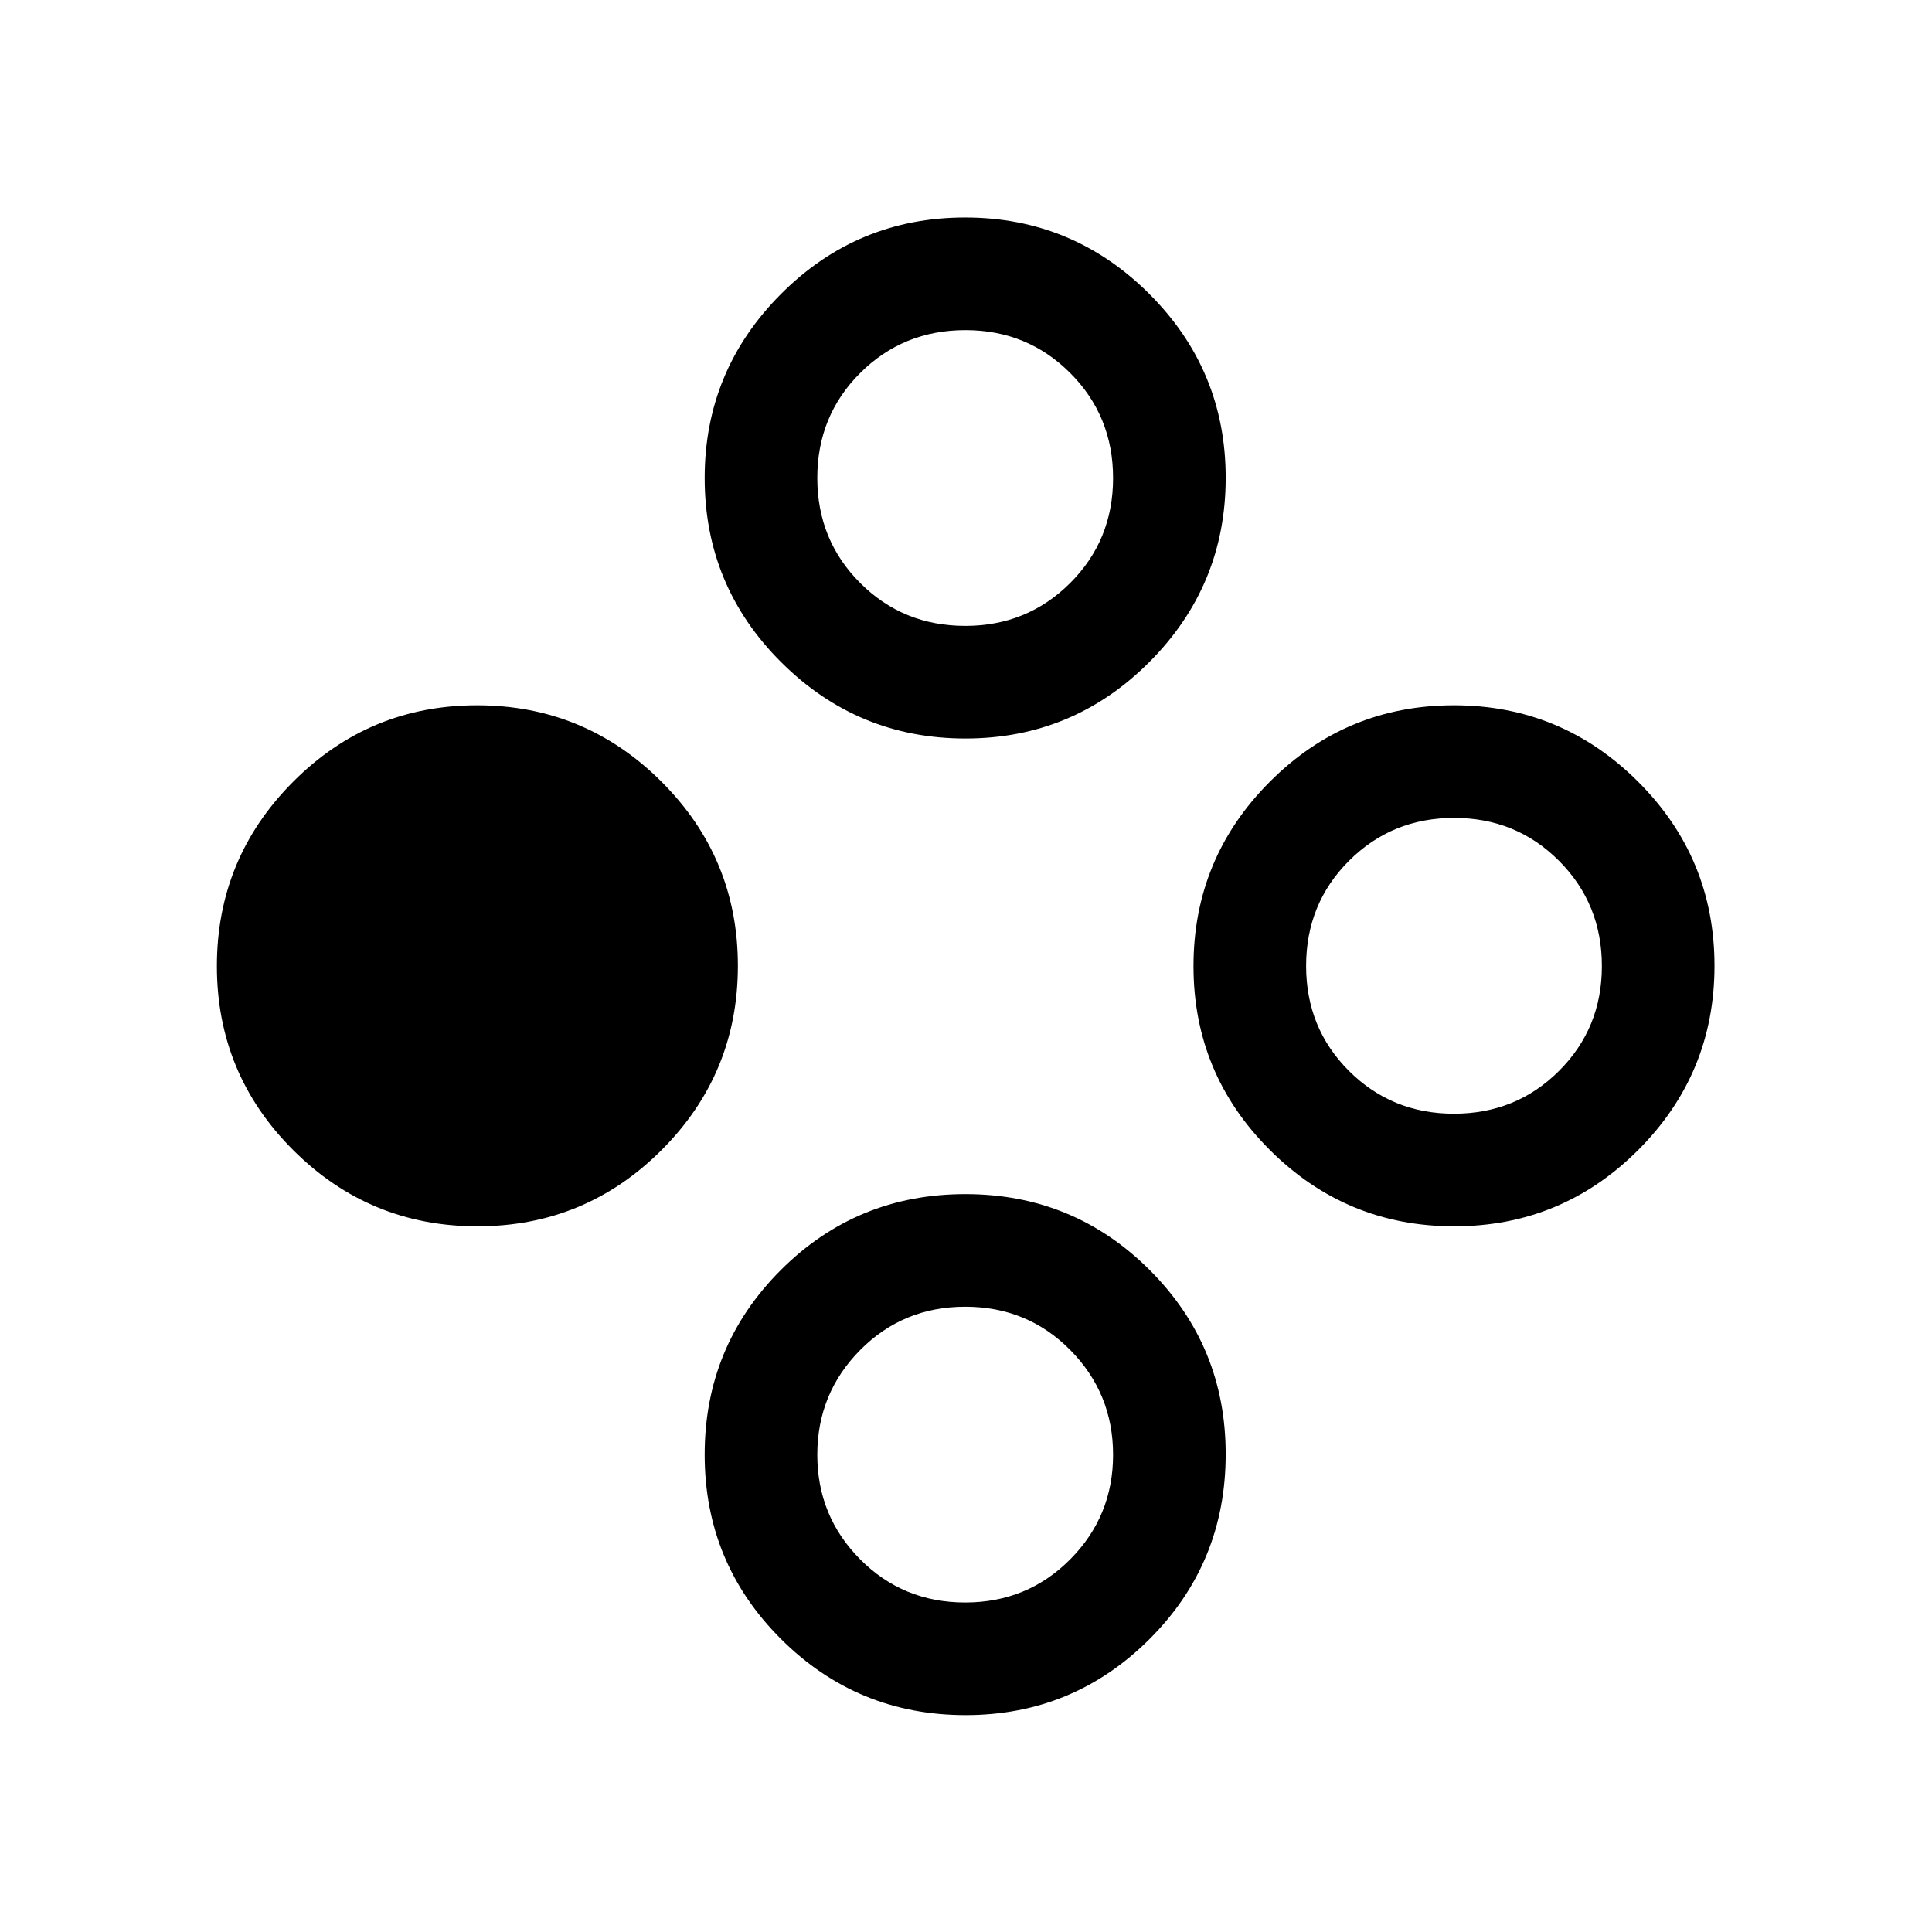 <svg xmlns="http://www.w3.org/2000/svg" height="24" viewBox="0 -960 960 960" width="24"><path d="M237.22-350.65q-53.62 0-91.53-37.87-37.92-37.87-37.92-91.43 0-53.57 37.87-91.58 37.86-38.01 91.43-38.01 53.56 0 91.57 37.91 38.01 37.9 38.01 91.52 0 53.63-37.9 91.54-37.91 37.92-91.53 37.92Zm485.36 0q-53.52 0-91.53-37.87t-38.01-91.43q0-53.57 37.91-91.58 37.9-38.01 91.53-38.01 53.42 0 91.43 37.91 38.01 37.9 38.01 91.52 0 53.63-37.91 91.54-37.92 37.92-91.43 37.92Zm-.11-55.96q30.88 0 52.18-21.25 21.31-21.24 21.31-52.09 0-30.94-21.27-52.28-21.27-21.35-52.16-21.35-30.9 0-52.21 21.3Q649-510.98 649-480.05q0 30.94 21.3 52.19 21.3 21.25 52.17 21.25ZM479.69-593.04q-53.51 0-91.52-37.91-38.02-37.9-38.02-91.53 0-53.42 37.91-91.43 37.91-38.01 91.54-38.01 53.42 0 91.43 37.91 38.01 37.92 38.01 91.43 0 53.52-37.92 91.53-37.91 38.01-91.43 38.01Zm-.04-55.96q30.74 0 52.08-21.27 21.35-21.27 21.35-52.16 0-30.89-21.3-52.21t-52.04-21.32q-30.93 0-52.28 21.27t-21.35 52.16q0 30.9 21.31 52.21Q448.72-649 479.65-649Zm.14 541.23q-53.81 0-91.72-37.82-37.92-37.81-37.92-91.61 0-53.84 37.76-91.65 37.75-37.8 91.78-37.8 53.83 0 91.59 37.73 37.76 37.74 37.76 91.47 0 54.12-37.85 91.9-37.86 37.78-91.4 37.78Zm-.2-55.96q30.87 0 52.18-21.44 21.31-21.45 21.31-51.96 0-30.54-21.28-52.05-21.27-21.51-52.16-21.51-30.89 0-52.21 21.51t-21.32 52.05q0 30.51 21.31 51.96 21.3 21.44 52.17 21.44Z"/></svg>